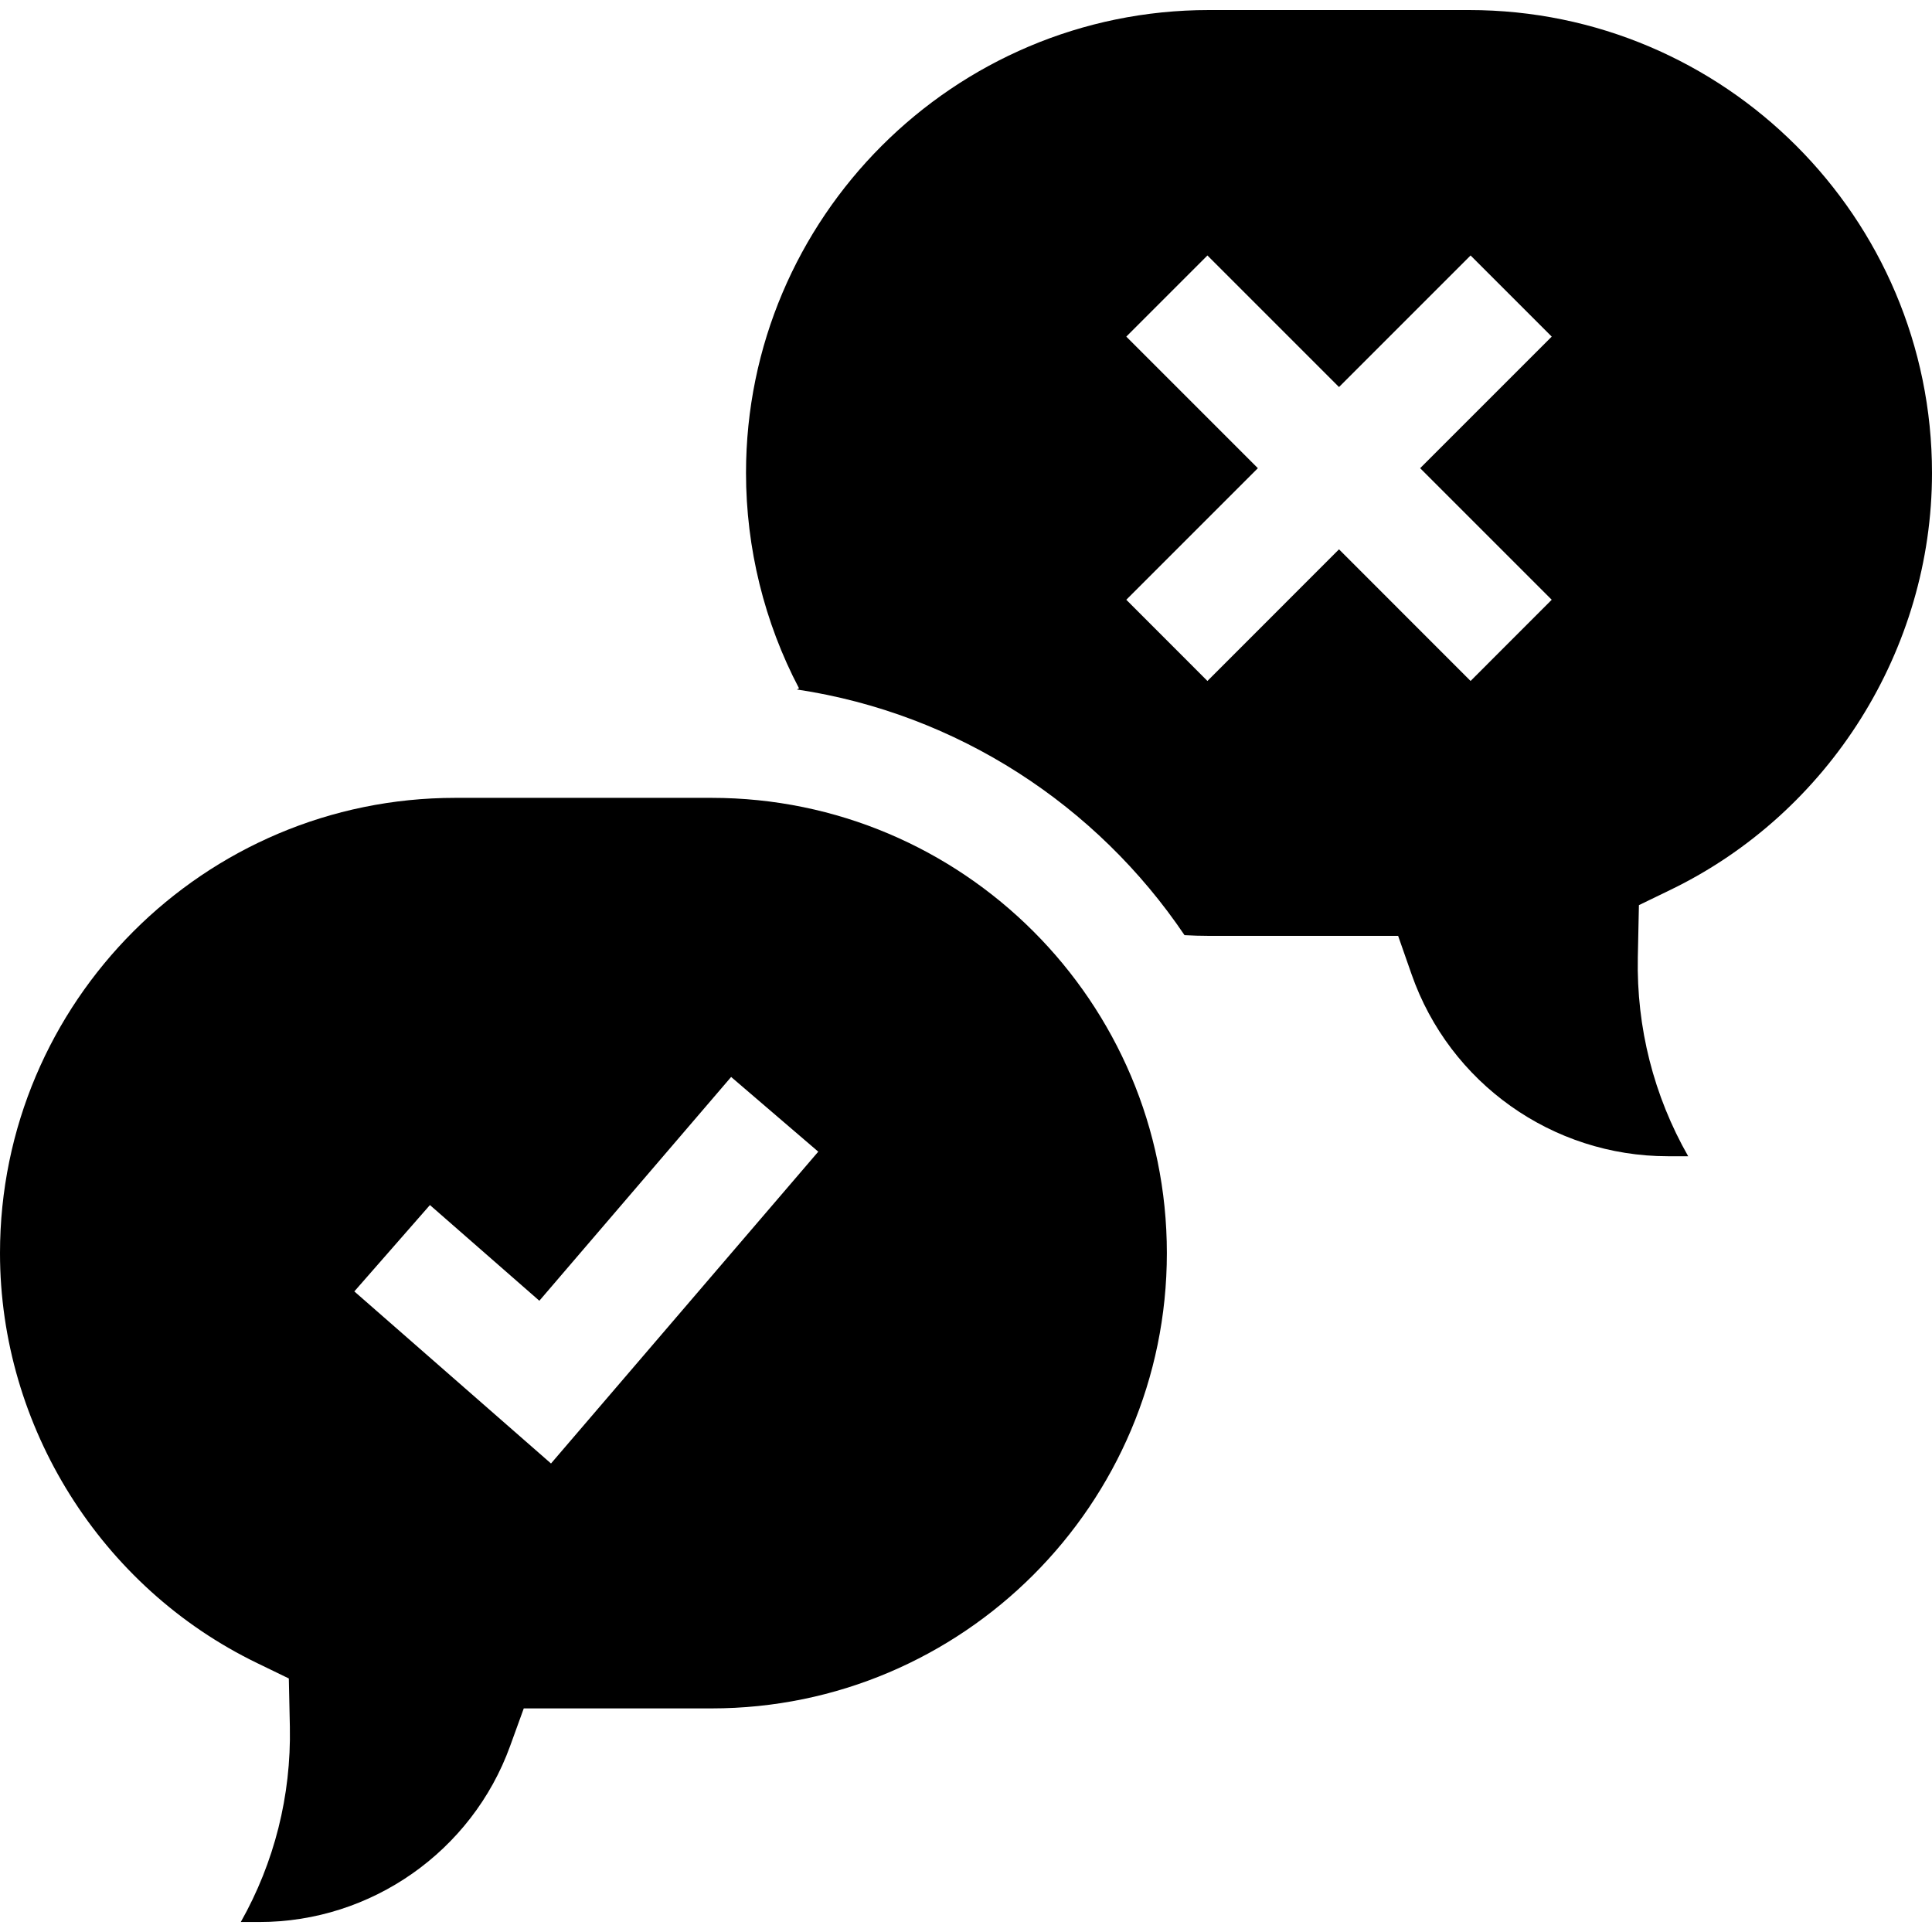 <svg width="30" height="30" viewBox="0 0 30 30" fill="none" xmlns="http://www.w3.org/2000/svg">
  <g clip-path="url(#clip0_5683_974)">
    <path d="M22.812 0.156H18.772C14.809 0.156 11.584 3.38 11.584 7.344C11.584 8.509 11.869 9.665 12.407 10.688L12.373 10.706C14.874 11.082 17.035 12.509 18.393 14.521C18.519 14.528 18.646 14.532 18.772 14.532H21.71L21.919 15.129C22.509 16.819 24.108 17.954 25.898 17.954H26.214C25.679 17.015 25.41 15.957 25.432 14.868L25.449 14.055L25.94 13.817C28.406 12.623 30 10.082 30 7.344C30 3.38 26.775 0.156 22.812 0.156ZM24.095 9.313L22.835 10.574L20.792 8.53L18.749 10.574L17.489 9.313L19.532 7.27L17.489 5.227L18.749 3.967L20.792 6.01L22.835 3.967L24.095 5.227L22.052 7.27L24.095 9.313Z" fill="currentColor"/>
    <path d="M11.049 12.389H7.069C3.171 12.389 -0 15.56 -0 19.458C-0 22.152 1.567 24.651 3.994 25.825L4.485 26.063L4.501 26.816C4.522 27.884 4.26 28.922 3.739 29.845H4.029C5.764 29.845 7.328 28.748 7.92 27.115L8.133 26.528H11.049C14.947 26.528 18.119 23.356 18.119 19.458C18.119 15.56 14.947 12.389 11.049 12.389ZM8.556 22.725L5.502 20.053L6.676 18.712L8.375 20.198L11.353 16.723L12.706 17.883L8.556 22.725Z" fill="currentColor"/>
  </g>
  <defs>
    <clipPath id="clip0_5683_974">
      <rect width="30" height="30" fill="white"/>
    </clipPath>
  </defs>
</svg>


